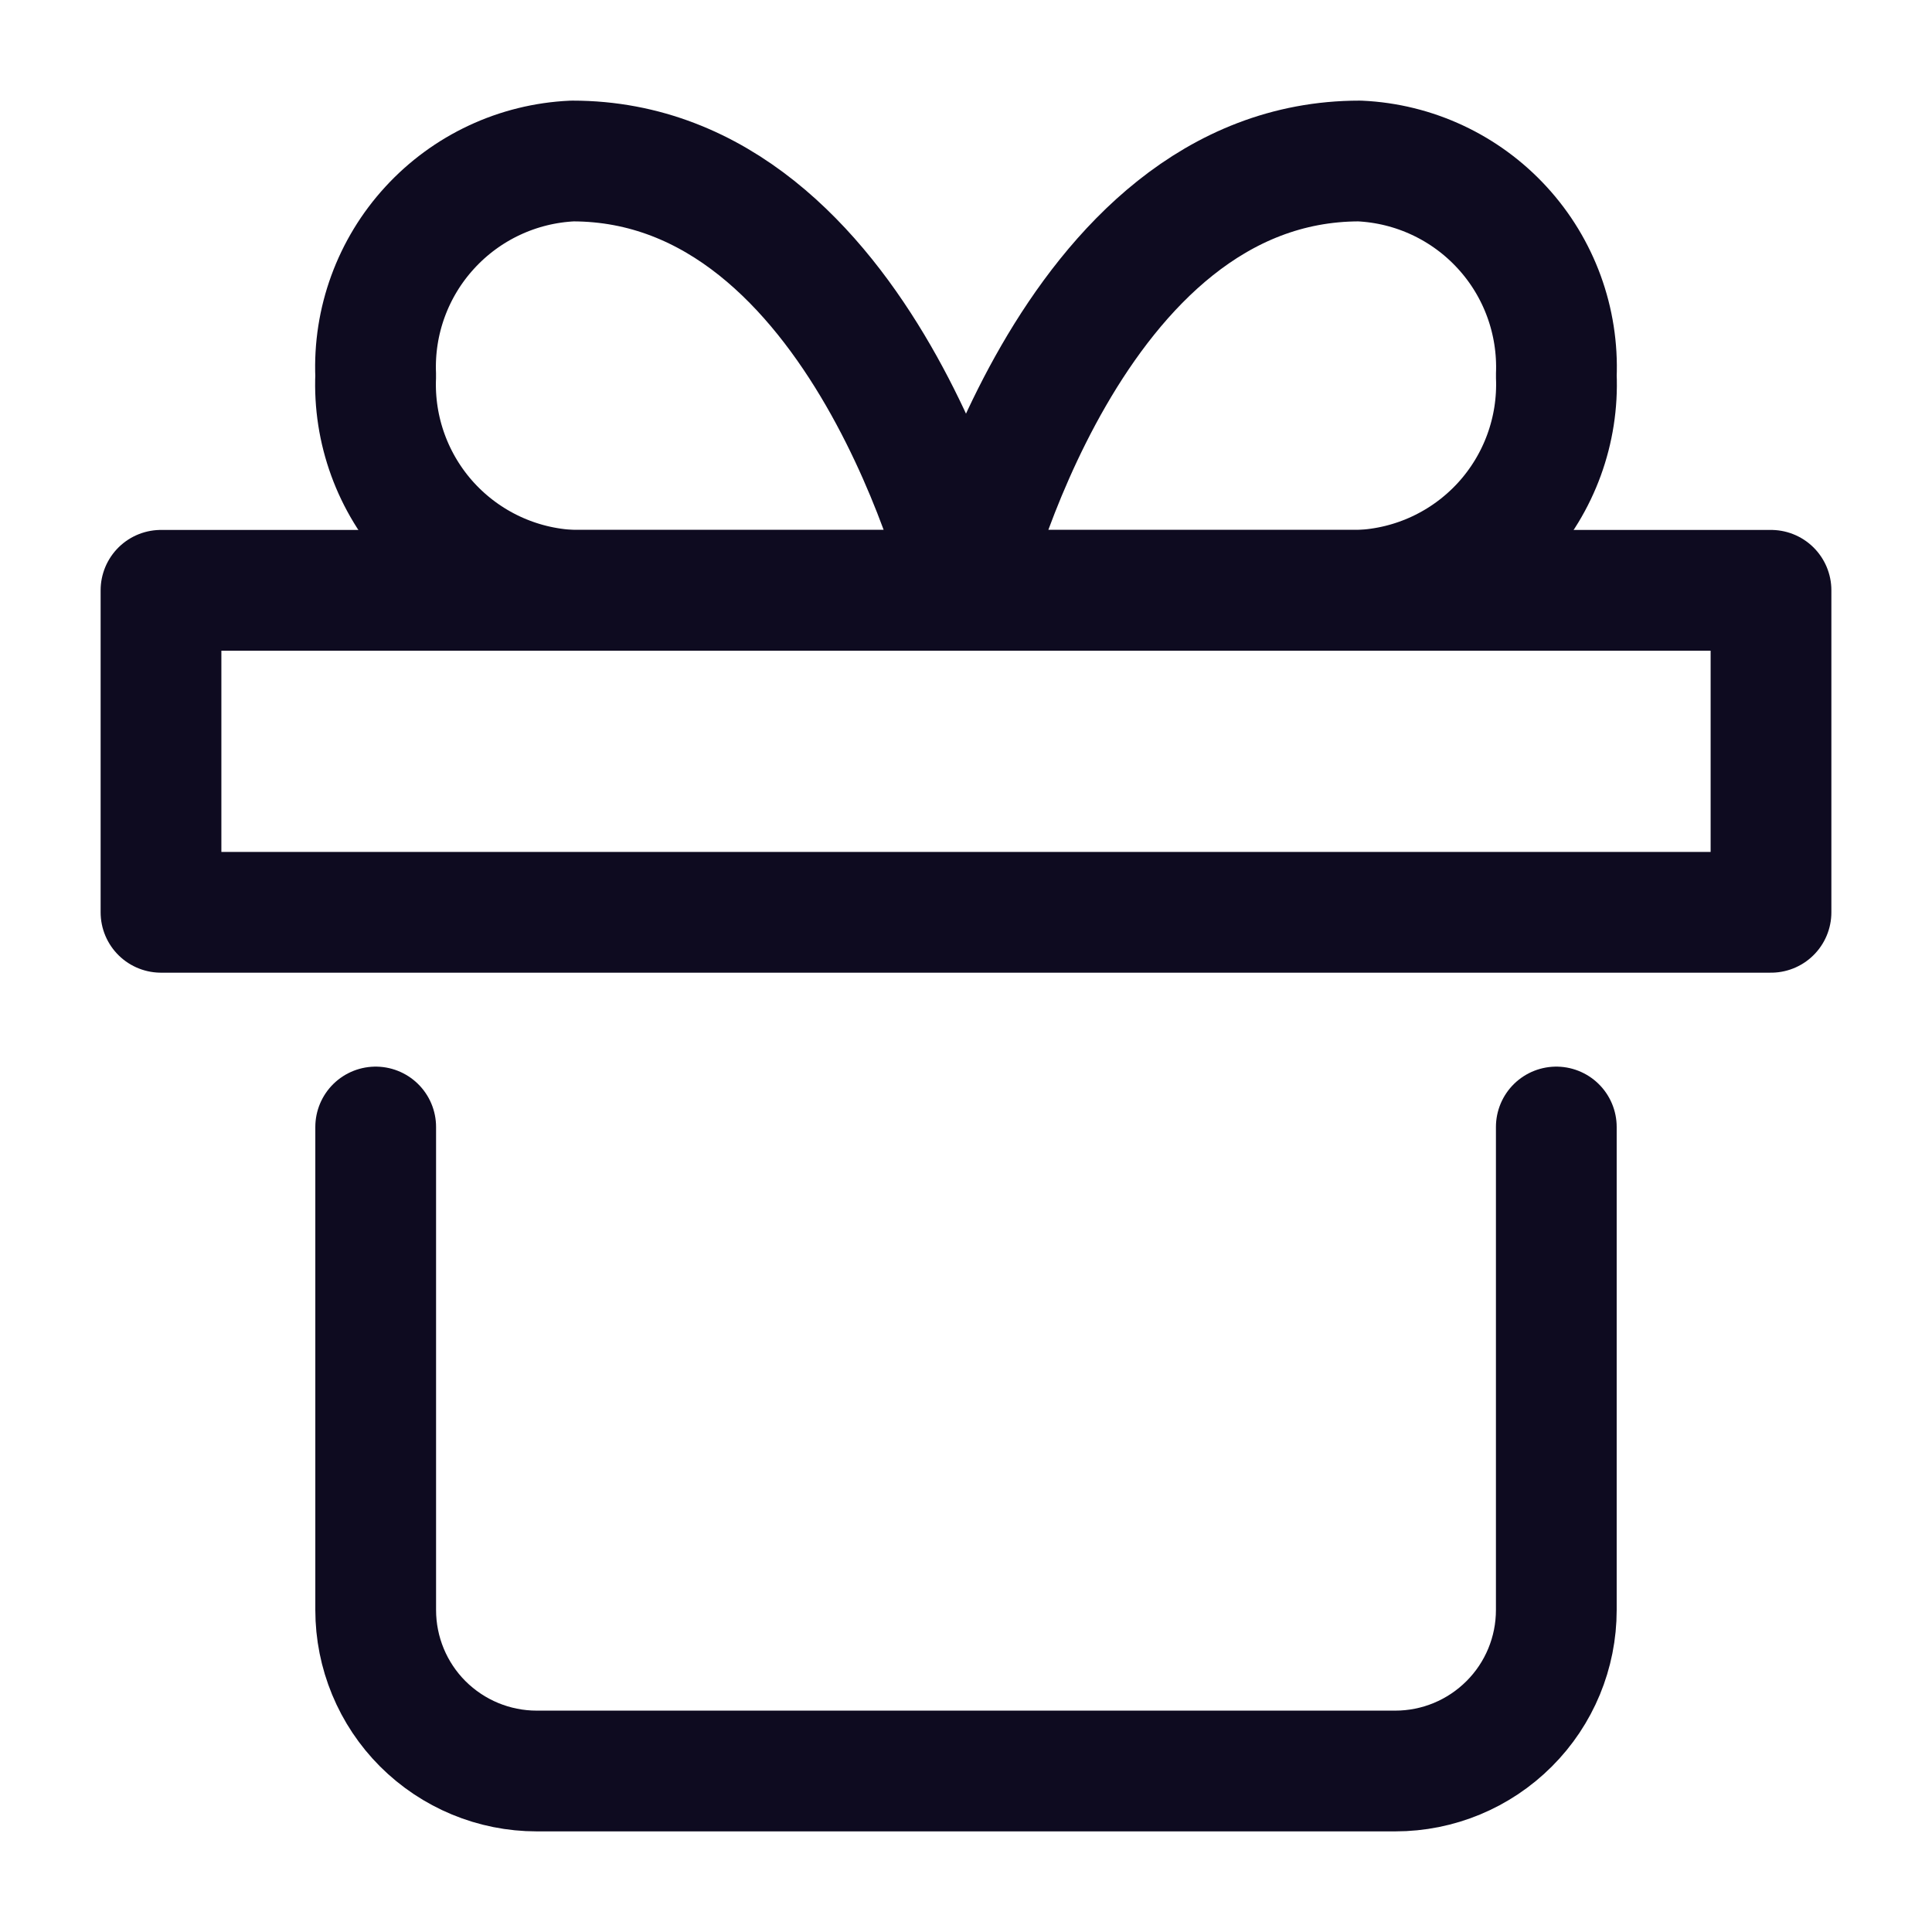 <svg width="24" height="24" viewBox="0 0 24 24" fill="none" xmlns="http://www.w3.org/2000/svg">
<path d="M4.667 4.667C4.638 3.989 4.88 3.328 5.338 2.829C5.796 2.329 6.433 2.031 7.111 2C10.727 2 12 7.333 12 7.333H7.111C6.433 7.303 5.796 7.005 5.337 6.505C4.879 6.005 4.638 5.344 4.667 4.667Z" stroke="#0E0B20" stroke-width="1.5" stroke-linecap="round" stroke-linejoin="round"/>
<path d="M19.333 4.667C19.361 3.989 19.12 3.328 18.662 2.829C18.204 2.329 17.567 2.031 16.889 2C13.273 2 12 7.333 12 7.333H16.889C17.567 7.303 18.204 7.005 18.663 6.505C19.121 6.005 19.362 5.344 19.333 4.667Z" stroke="#0E0B20" stroke-width="1.5" stroke-linecap="round" stroke-linejoin="round"/>
<path d="M19.333 14V20C19.333 20.53 19.123 21.039 18.747 21.414C18.372 21.789 17.864 22 17.333 22H6.667C6.136 22 5.628 21.789 5.252 21.414C4.877 21.039 4.667 20.53 4.667 20V14" stroke="#0E0B20" stroke-width="1.5" stroke-linecap="round" stroke-linejoin="round"/>
<path d="M22 7.333H2V11.333H22V7.333Z" stroke="#0E0B20" stroke-width="1.5" stroke-linecap="round" stroke-linejoin="round"/>
</svg>
